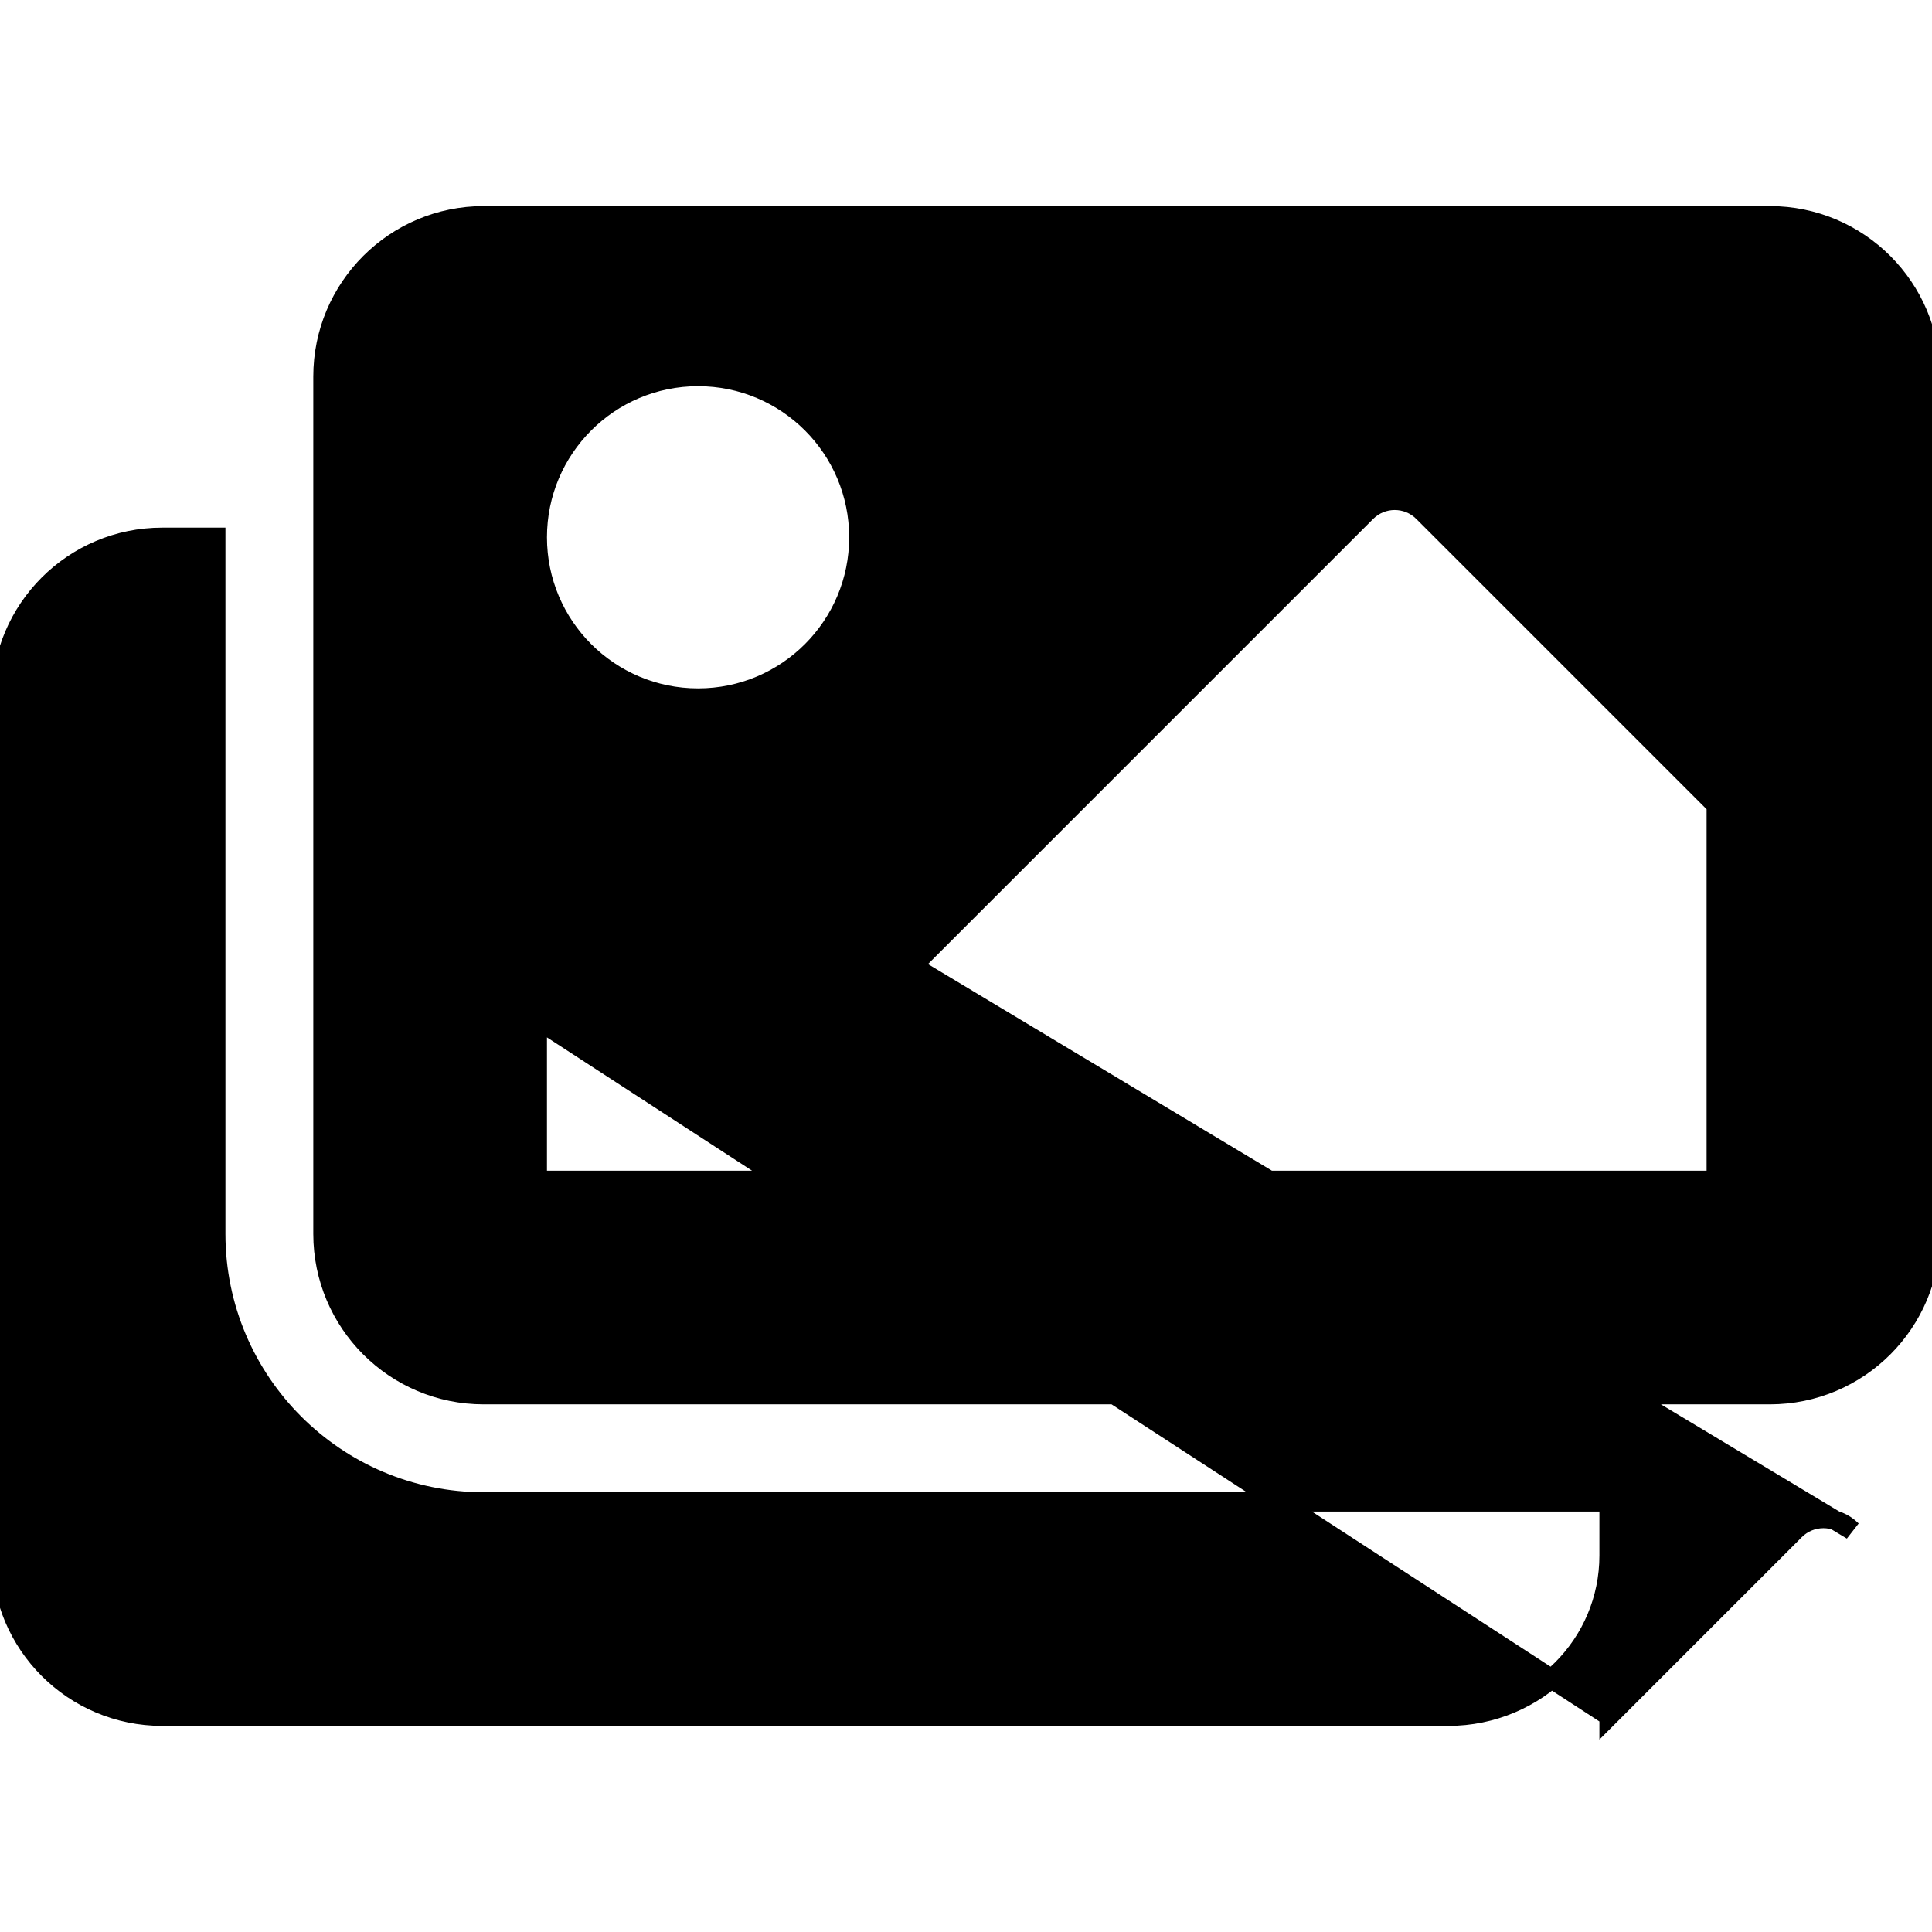 <svg width="100" height="100" xmlns="http://www.w3.org/2000/svg" class="svg-inline--fa fa-images fa-w-18 fa-10x ">

 <g>
  <title>background</title>
  <rect fill="none" id="canvas_background" height="102" width="102" y="-1" x="-1"/>
 </g>
 <g>
  <title>Layer 1</title>
  <path stroke="null" id="svg_1" d="m83.285,77.737l0,2.774c0,4.596 -3.725,8.321 -8.321,8.321l-66.569,0c-4.596,0 -8.321,-3.725 -8.321,-8.321l0,-44.38c0,-4.596 3.725,-8.321 8.321,-8.321l2.774,0l0,36.058c0,7.647 6.221,13.869 13.869,13.869l58.248,0zm16.642,-13.869l0,-44.38c0,-4.596 -3.725,-8.321 -8.321,-8.321l-66.569,0c-4.596,0 -8.321,3.725 -8.321,8.321l0,44.38c0,4.596 3.725,8.321 8.321,8.321l66.569,0c4.596,0 8.321,-3.725 8.321,-8.321zm-55.474,-36.058c0,4.596 -3.725,8.321 -8.321,8.321s-8.321,-3.725 -8.321,-8.321s3.725,-8.321 8.321,-8.321s8.321,3.725 8.321,8.321zm38.832,61.022l9.624,-9.624c0.812,-0.812 2.13,-0.812 2.942,0l-48.624,-29.208l23.493,-23.493c0.812,-0.812 2.13,-0.812 2.942,0l15.171,15.171l0,19.416l-61.022,0l0,-8.321l55.474,36.058z" fill="currentColor"/>
 </g>
</svg>